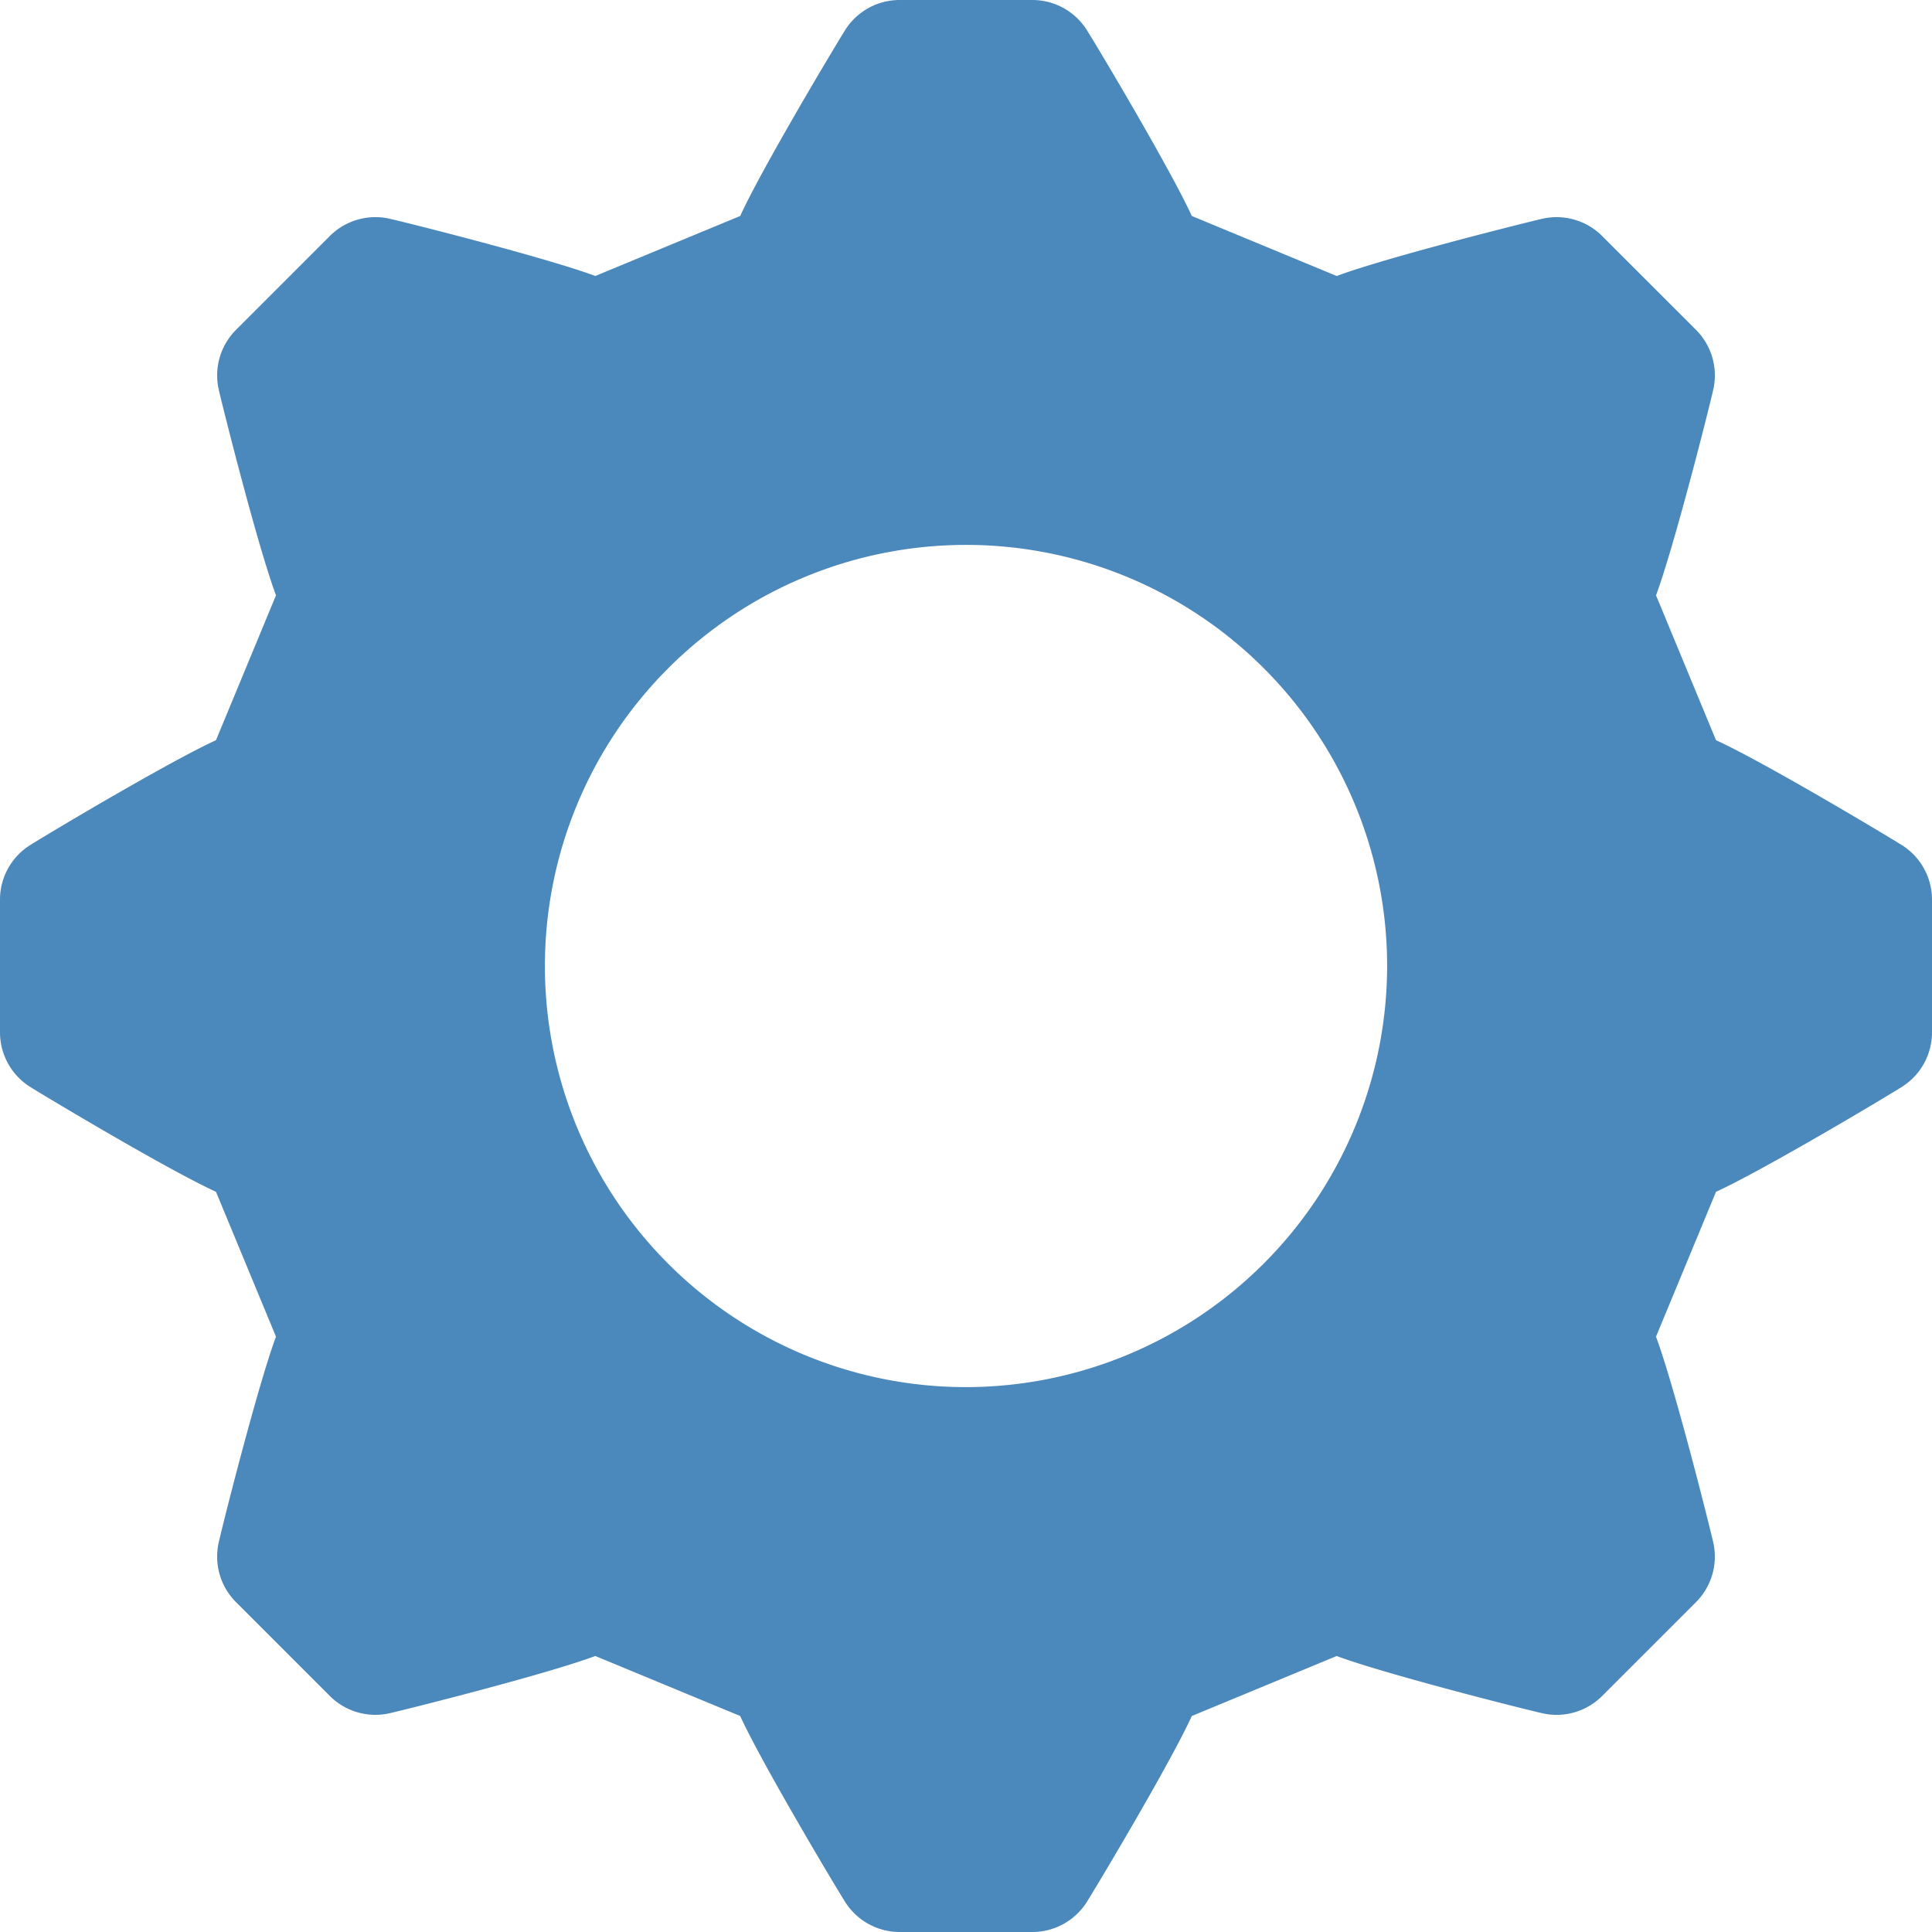 <svg xmlns="http://www.w3.org/2000/svg" width="512" height="511.999" viewBox="0 0 512 511.999">
  <g id="preference_1_" data-name="preference (1)" transform="translate(0 -0.001)">
    <g id="Group_4648" data-name="Group 4648">
      <path id="Path_2143" data-name="Path 2143" d="M504.008,223.961c-4.121-2.587-36.412-21.931-49.246-27.8l-15.9-38.392c4.725-12.7,13.752-48.308,15.164-54.482a17.069,17.069,0,0,0-4.57-15.87L424.585,62.548a17.066,17.066,0,0,0-15.87-4.57c-4.682,1.071-41.226,10.23-54.482,15.164l-38.393-15.9c-5.618-12.28-24.386-43.807-27.8-49.246A17.064,17.064,0,0,0,273.585,0h-35.17a17.067,17.067,0,0,0-14.454,7.992c-2.587,4.121-21.931,36.412-27.8,49.246l-38.392,15.9c-12.7-4.725-48.308-13.752-54.482-15.164a17.071,17.071,0,0,0-15.87,4.57L62.547,87.416a17.066,17.066,0,0,0-4.57,15.87c1.071,4.682,10.23,41.226,15.164,54.482l-15.9,38.392c-12.28,5.618-43.807,24.386-49.246,27.8A17.064,17.064,0,0,0,0,238.415v35.17a17.067,17.067,0,0,0,7.992,14.454c4.121,2.587,36.412,21.931,49.246,27.8l15.9,38.392c-4.725,12.7-13.752,48.308-15.164,54.482a17.069,17.069,0,0,0,4.57,15.87l24.868,24.868a17.065,17.065,0,0,0,15.87,4.57c4.682-1.071,41.226-10.23,54.482-15.164l38.392,15.9c5.618,12.28,24.386,43.807,27.8,49.246A17.067,17.067,0,0,0,238.415,512h35.17a17.067,17.067,0,0,0,14.454-7.992c2.587-4.121,21.931-36.412,27.8-49.246l38.392-15.9c12.7,4.725,48.308,13.752,54.482,15.164a17.059,17.059,0,0,0,15.87-4.57l24.868-24.868a17.066,17.066,0,0,0,4.57-15.87c-1.071-4.682-10.23-41.226-15.164-54.482l15.9-38.392c12.28-5.618,43.807-24.386,49.246-27.8A17.067,17.067,0,0,0,512,273.585v-35.17A17.067,17.067,0,0,0,504.008,223.961ZM256,367.605A111.6,111.6,0,1,1,367.605,256,111.732,111.732,0,0,1,256,367.605Z" fill="#4B88BC"/>
    </g>
  </g>
</svg>
